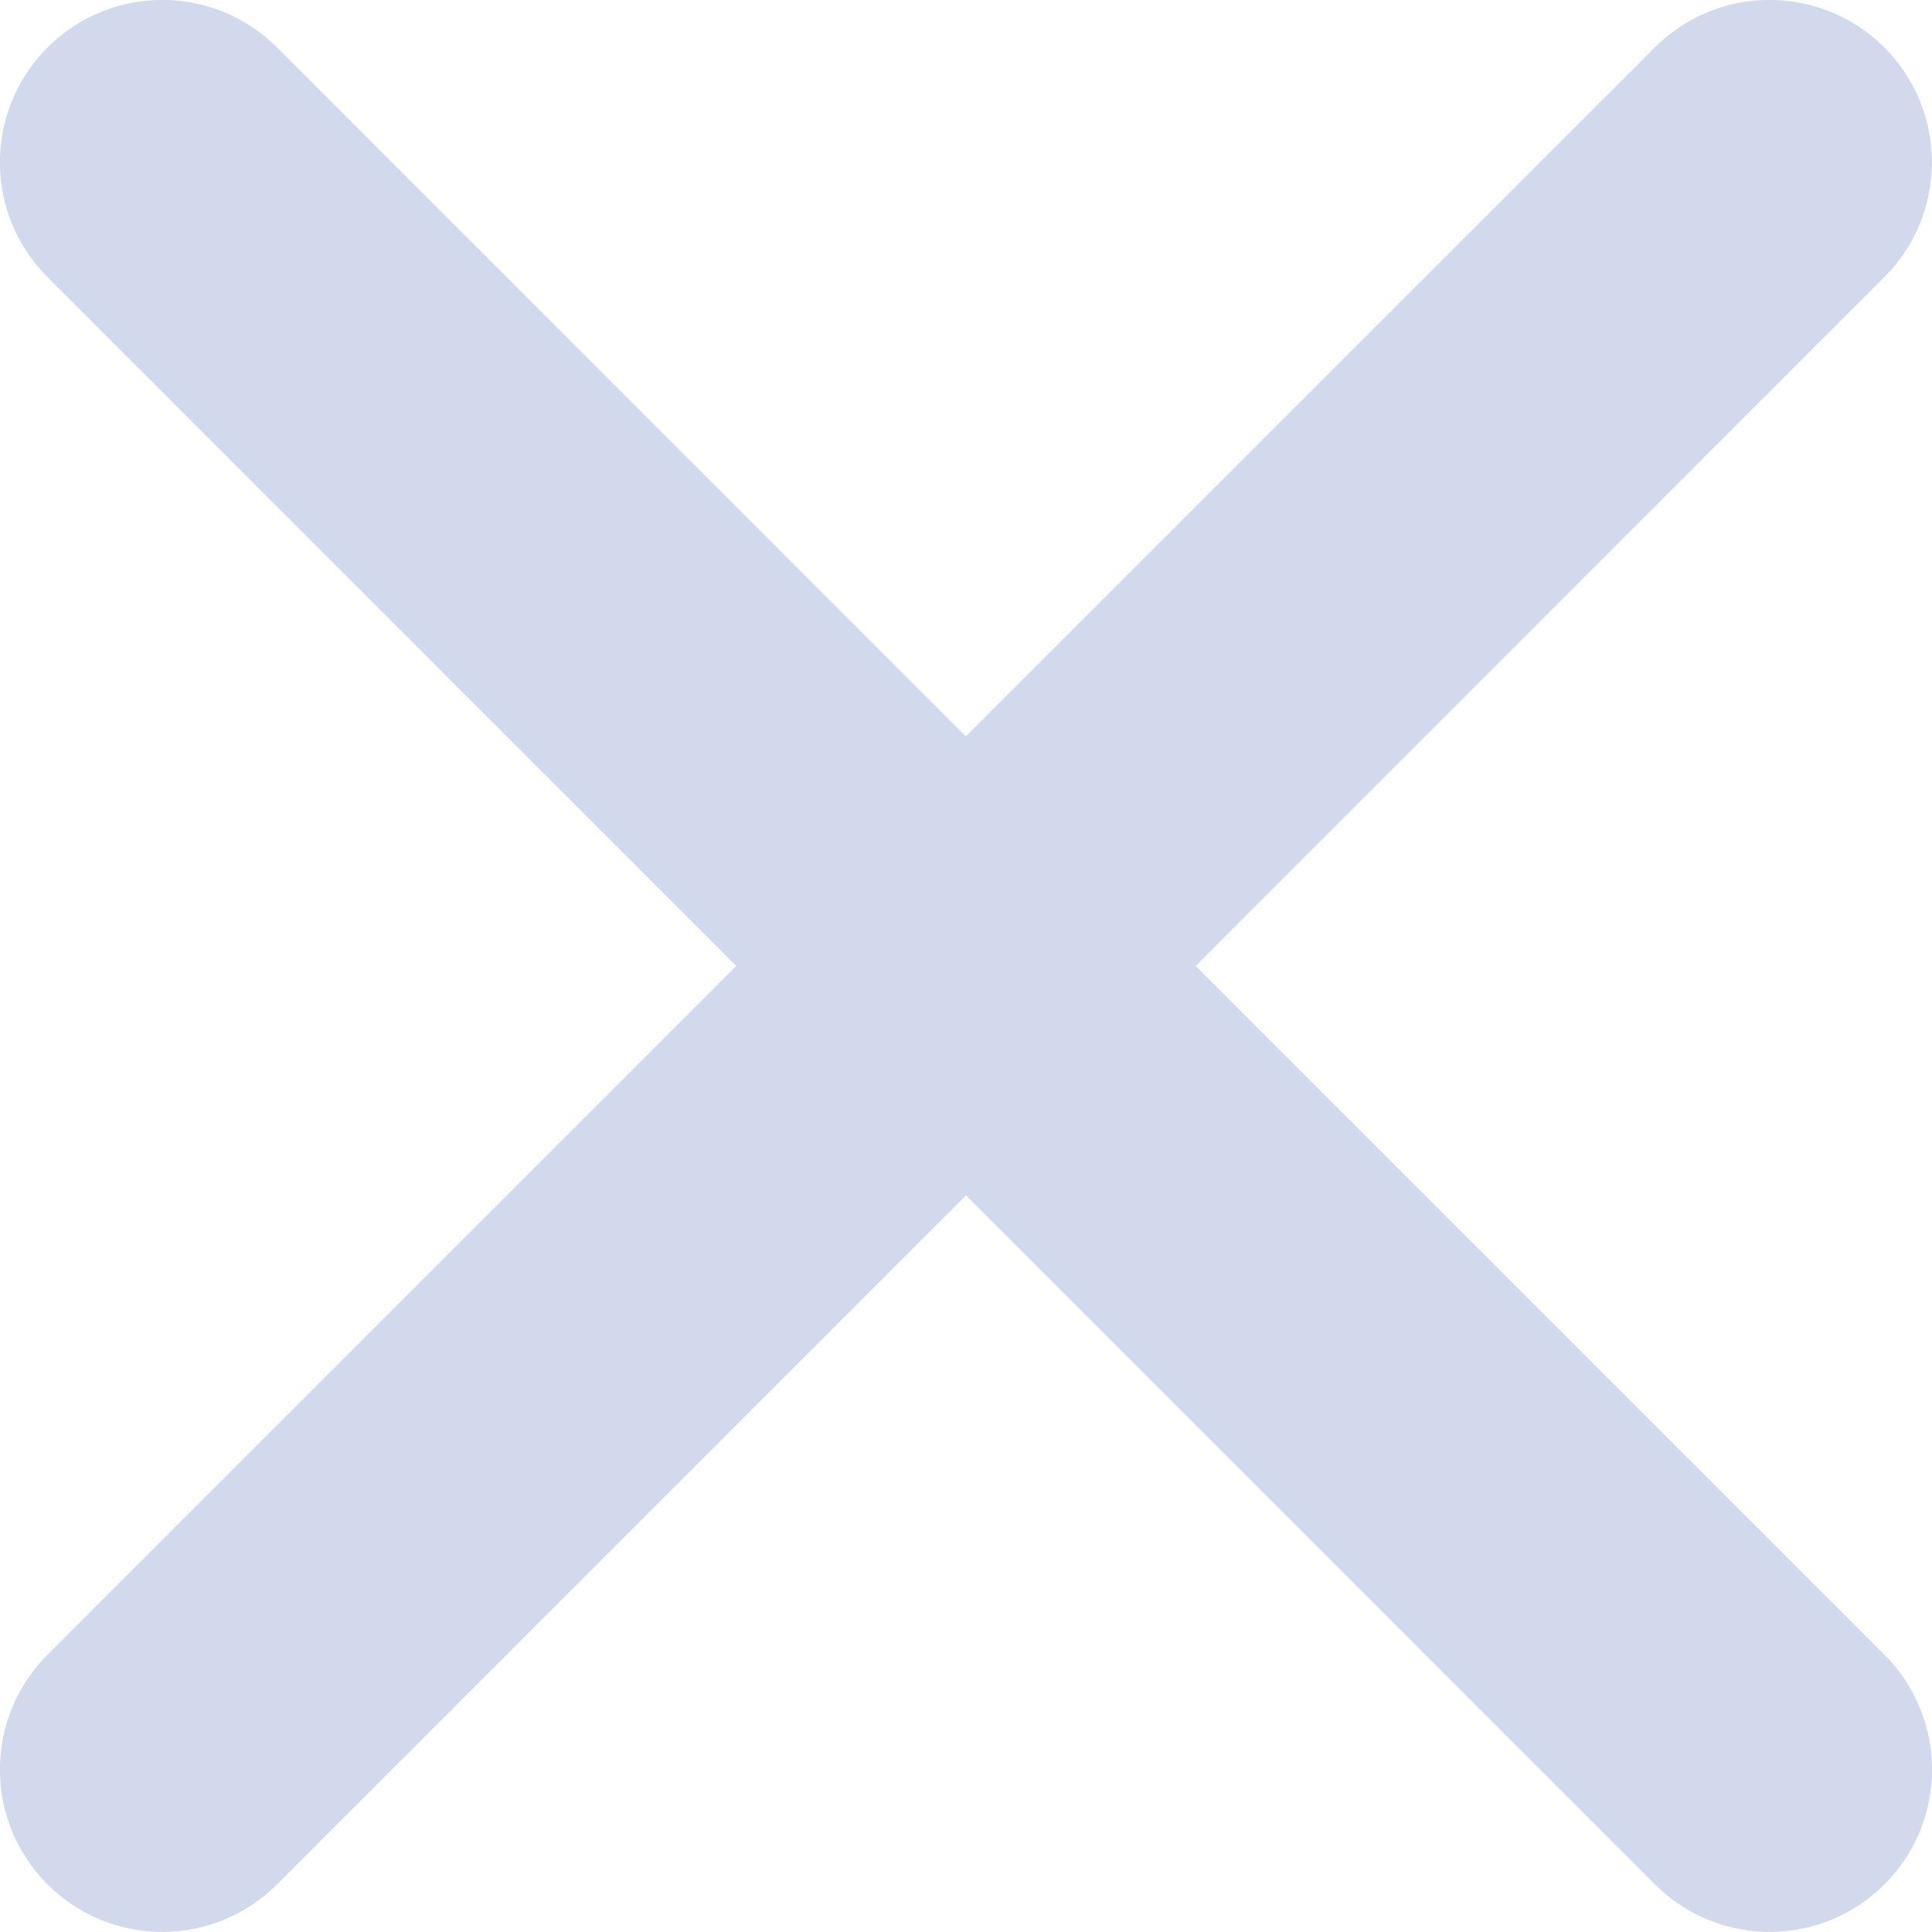 <svg xmlns="http://www.w3.org/2000/svg" width="12" height="12" viewBox="0 0 12 12">
    <path fill="#D3D9EC" fill-rule="nonzero" d="M7.426 6l4.278-4.279A1.008 1.008 0 1 0 10.278.295L5.999 4.574 1.721.295A1.008 1.008 0 1 0 .295 1.721L4.573 6 .295 10.278a1.008 1.008 0 0 0 1.426 1.426L6 7.425l4.279 4.279a1.008 1.008 0 1 0 1.426-1.426L7.426 5.999z"/>
</svg>
